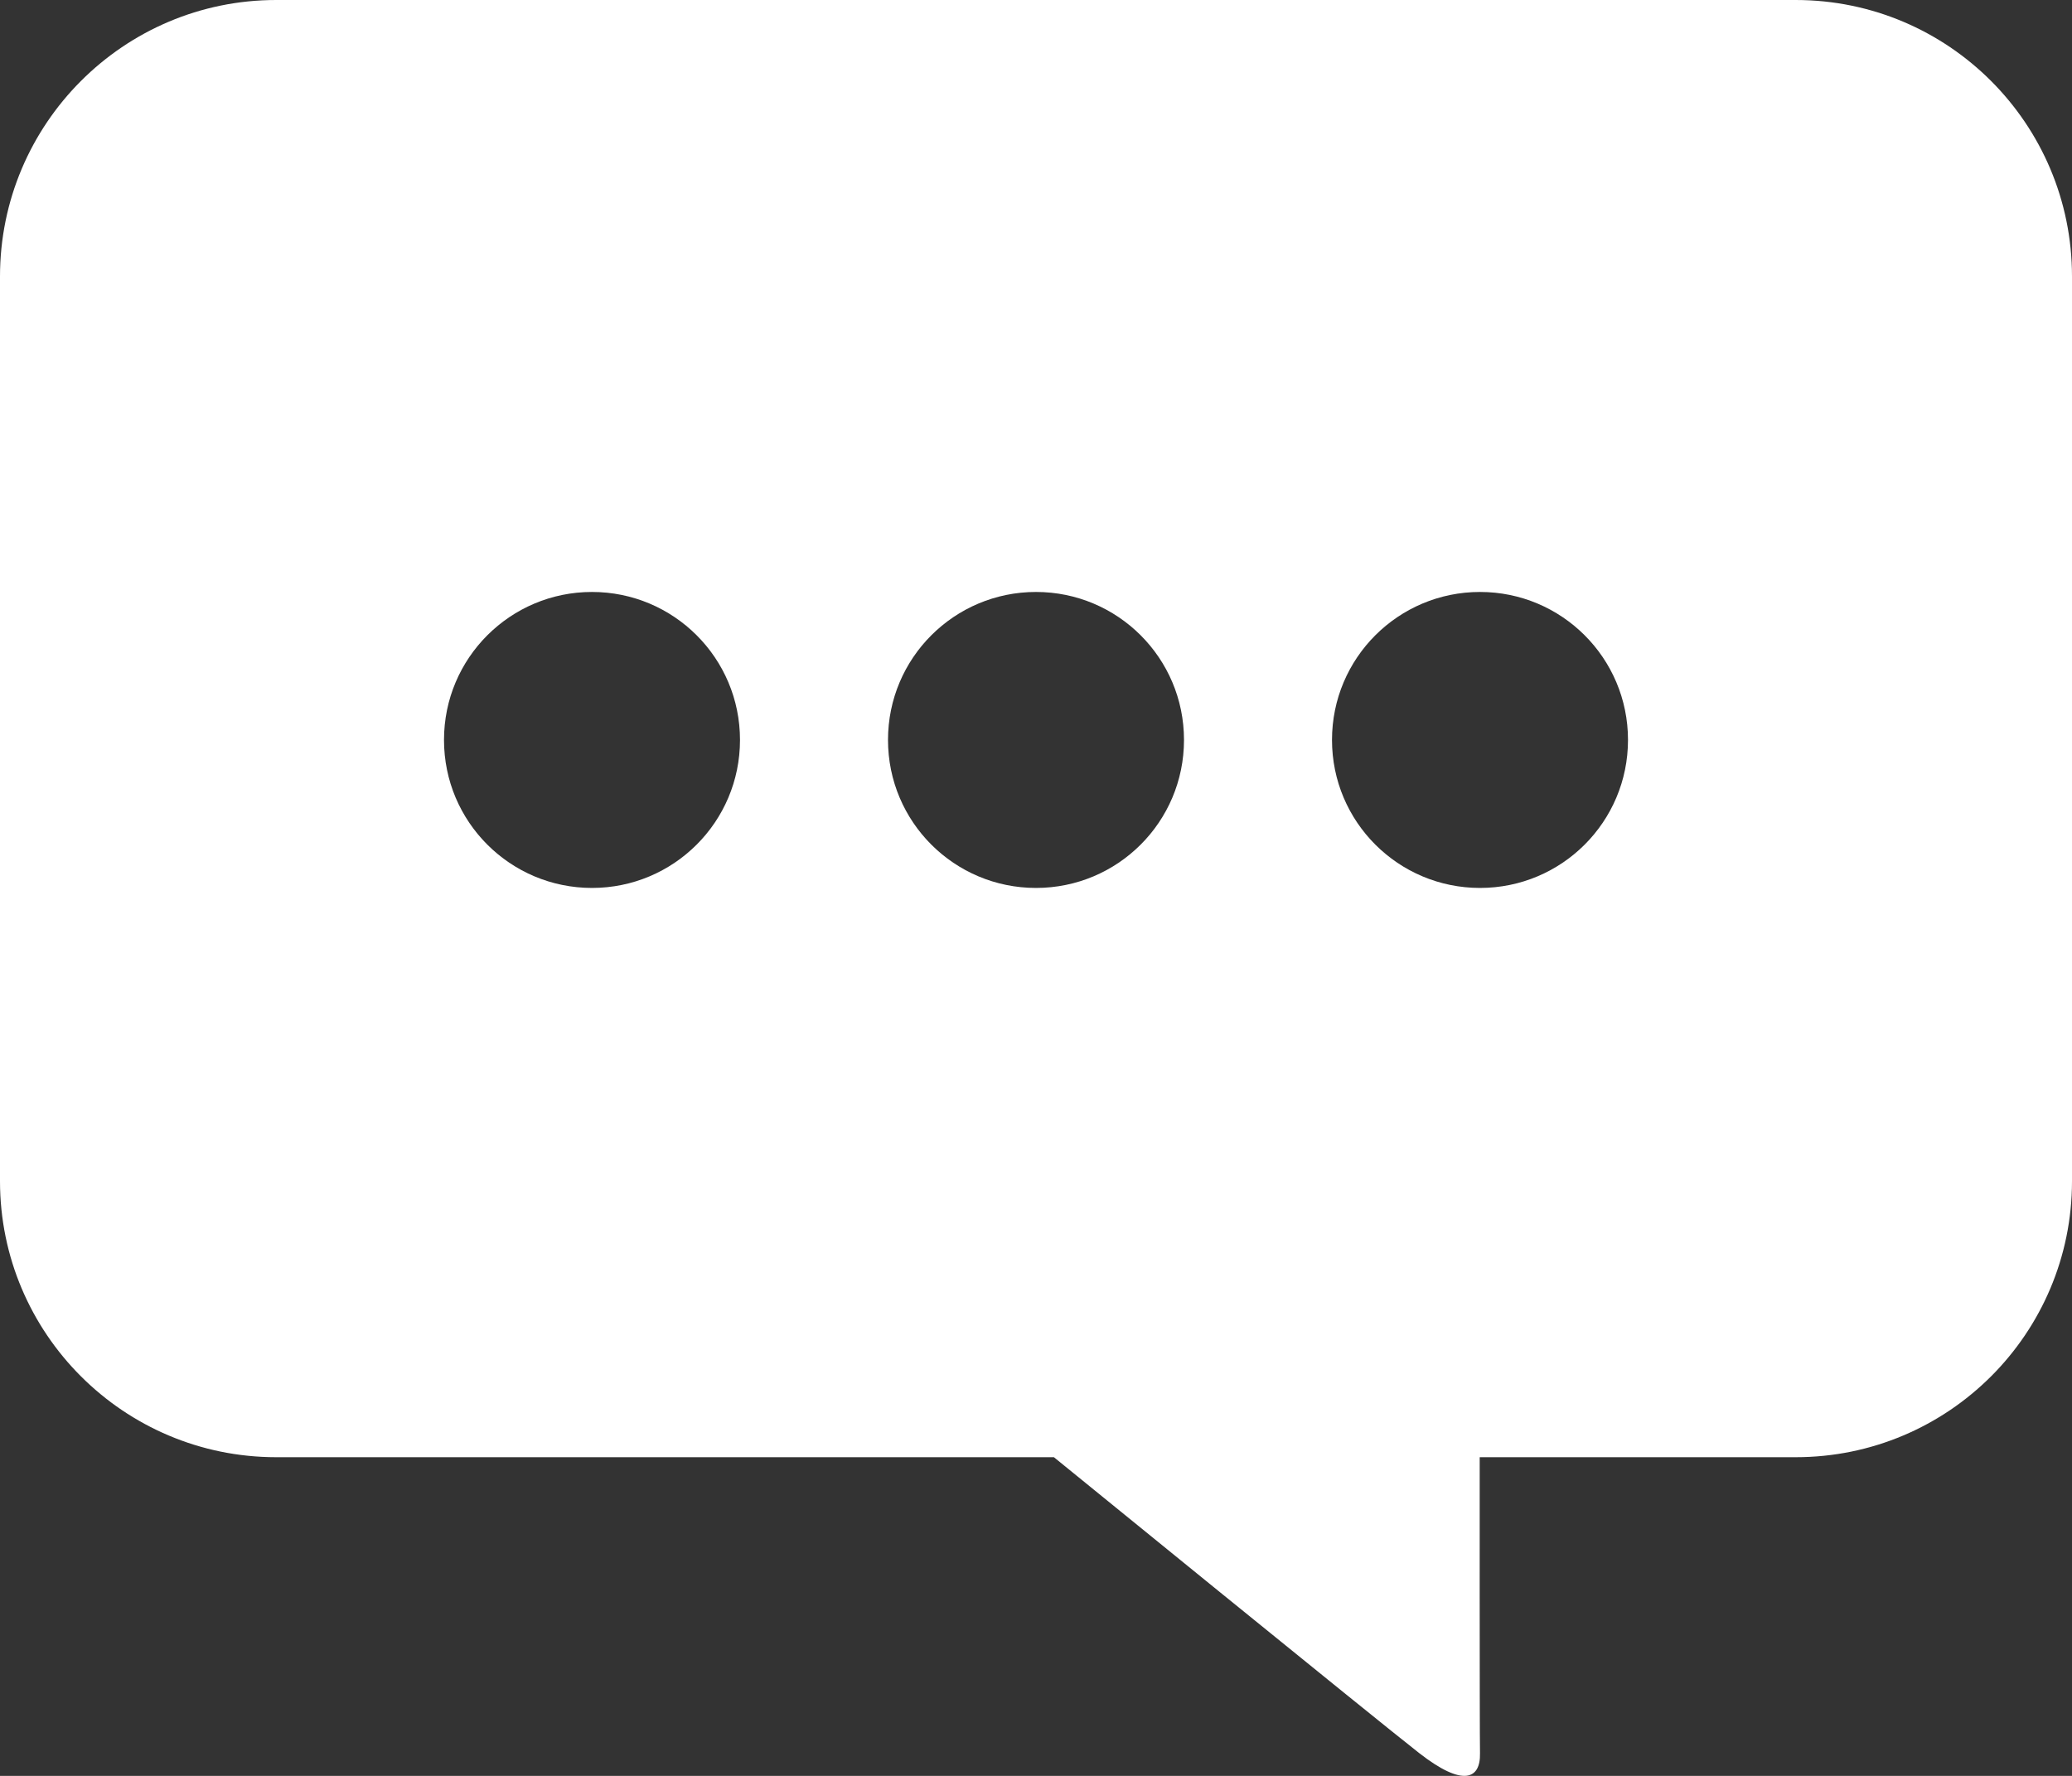 <svg xmlns="http://www.w3.org/2000/svg" xmlns:xlink="http://www.w3.org/1999/xlink" fill="none" version="1.1" width="21" height="18" viewBox="0 0 42 36"><rect x="0" y="0" width="42" height="36" fill="#333333" stroke="none"/><g><path d="M5.599,0L36.398,0C39.495,0,42,2.511,42,5.604L42,23.944C42,27.032,39.495,29.54,36.398,29.54L29.994,29.54C29.994,29.54,29.991,35.007,30,35.54C30.012,36.073,29.654,36.228,28.77,35.54C27.885,34.849,21.363,29.54,21.363,29.54L5.599,29.54C2.508,29.54,0,27.032,0,23.944L0,5.604C0,2.511,2.508,0,5.599,0ZM9,15C9,16.661,10.345,18,12,18C13.655,18,15,16.661,15,15C15,13.339,13.655,12,12,12C10.345,12,9,13.339,9,15ZM21,18C19.345,18,18,16.661,18,15C18,13.339,19.345,12,21,12C22.655,12,24,13.339,24,15C24,16.661,22.655,18,21,18ZM27,15C27,16.661,28.345,18,30,18C31.655,18,33,16.661,33,15C33,13.339,31.655,12,30,12C28.345,12,27,13.339,27,15Z" fill-rule="evenodd" fill="#FFFFFF" fill-opacity="1"/></g></svg>